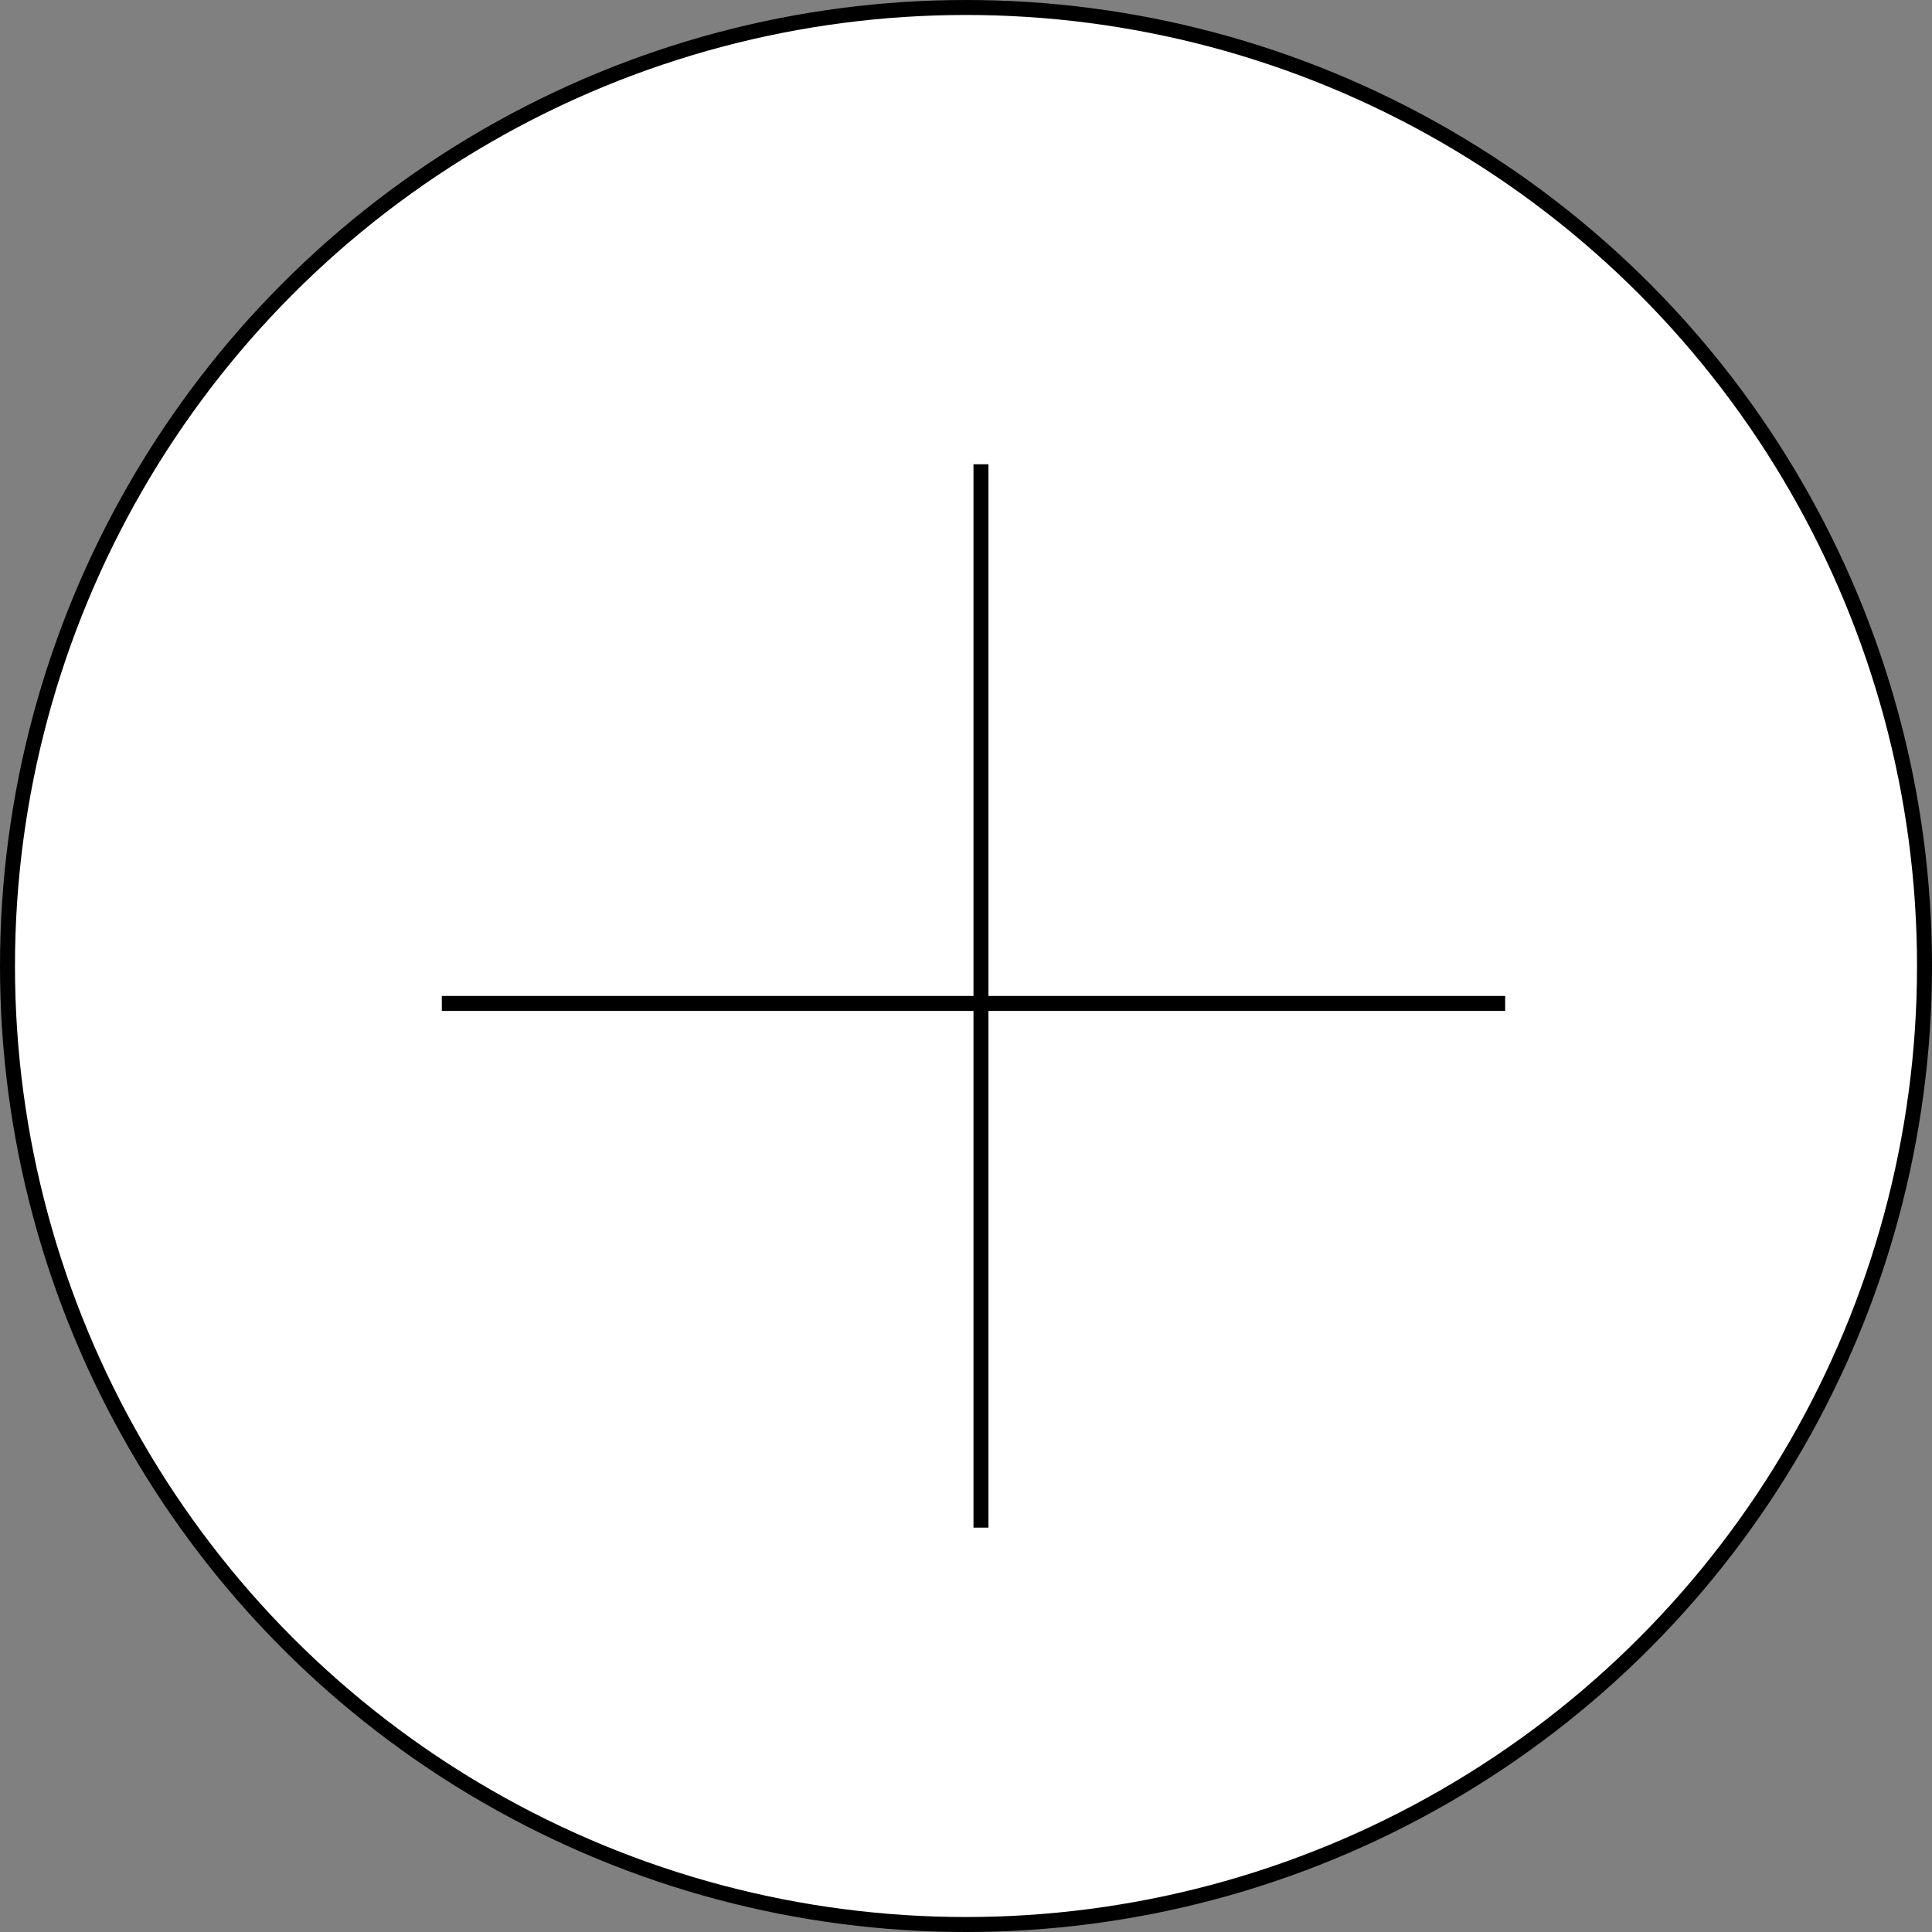 <svg width="129" height="129" viewBox="0 0 129 129" fill="none" xmlns="http://www.w3.org/2000/svg">
<rect x="0" y="0" width="129" height="129" fill="#808080" stroke="none"/>
<circle cx="64.5" cy="64.5" r="64" fill="white" stroke="black"/>
<line x1="65.5" y1="31" x2="65.5" y2="102" stroke="black"/>
<line x1="100.5" y1="67" x2="29.5" y2="67" stroke="black"/>
</svg>
